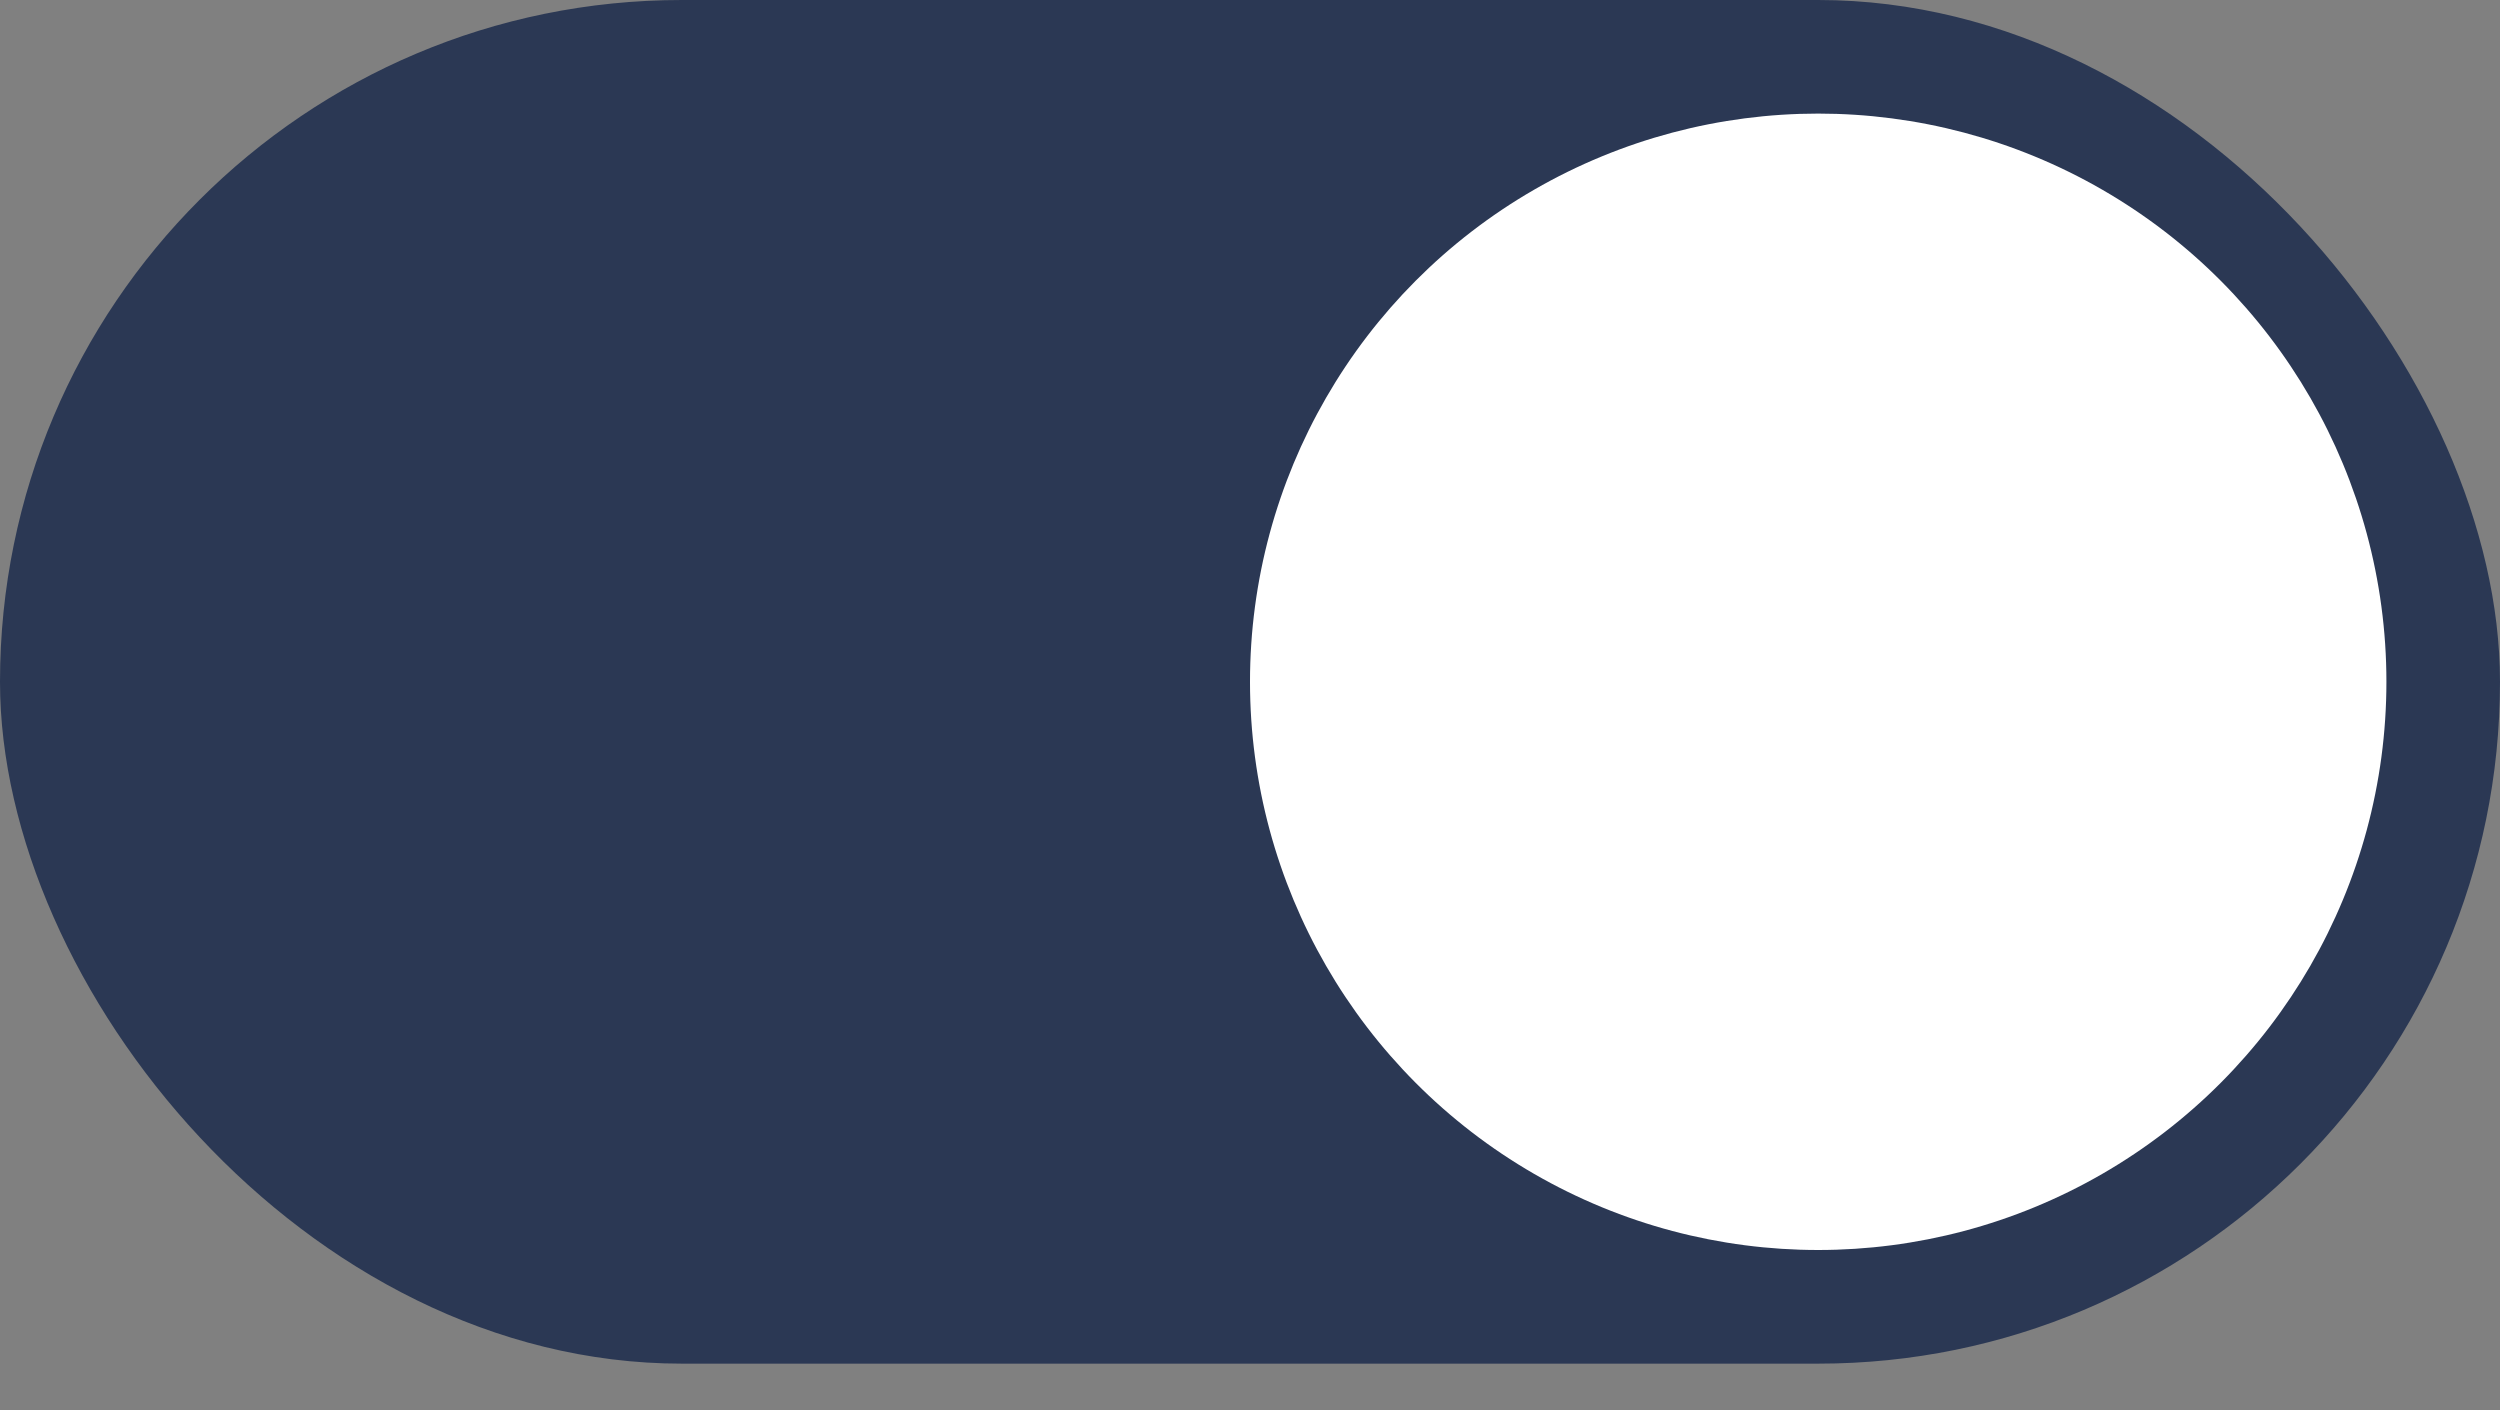 <svg width="39" height="22" viewBox="0 0 39 22" fill="none" xmlns="http://www.w3.org/2000/svg">
<rect x="0" y="0" width="39" height="22" fill="#808080" stroke="none"/>
<rect width="39" height="21.273" rx="10.636" fill="#2B3854"/>
<circle cx="28.364" cy="10.636" r="8.864" fill="white"/>
</svg>
